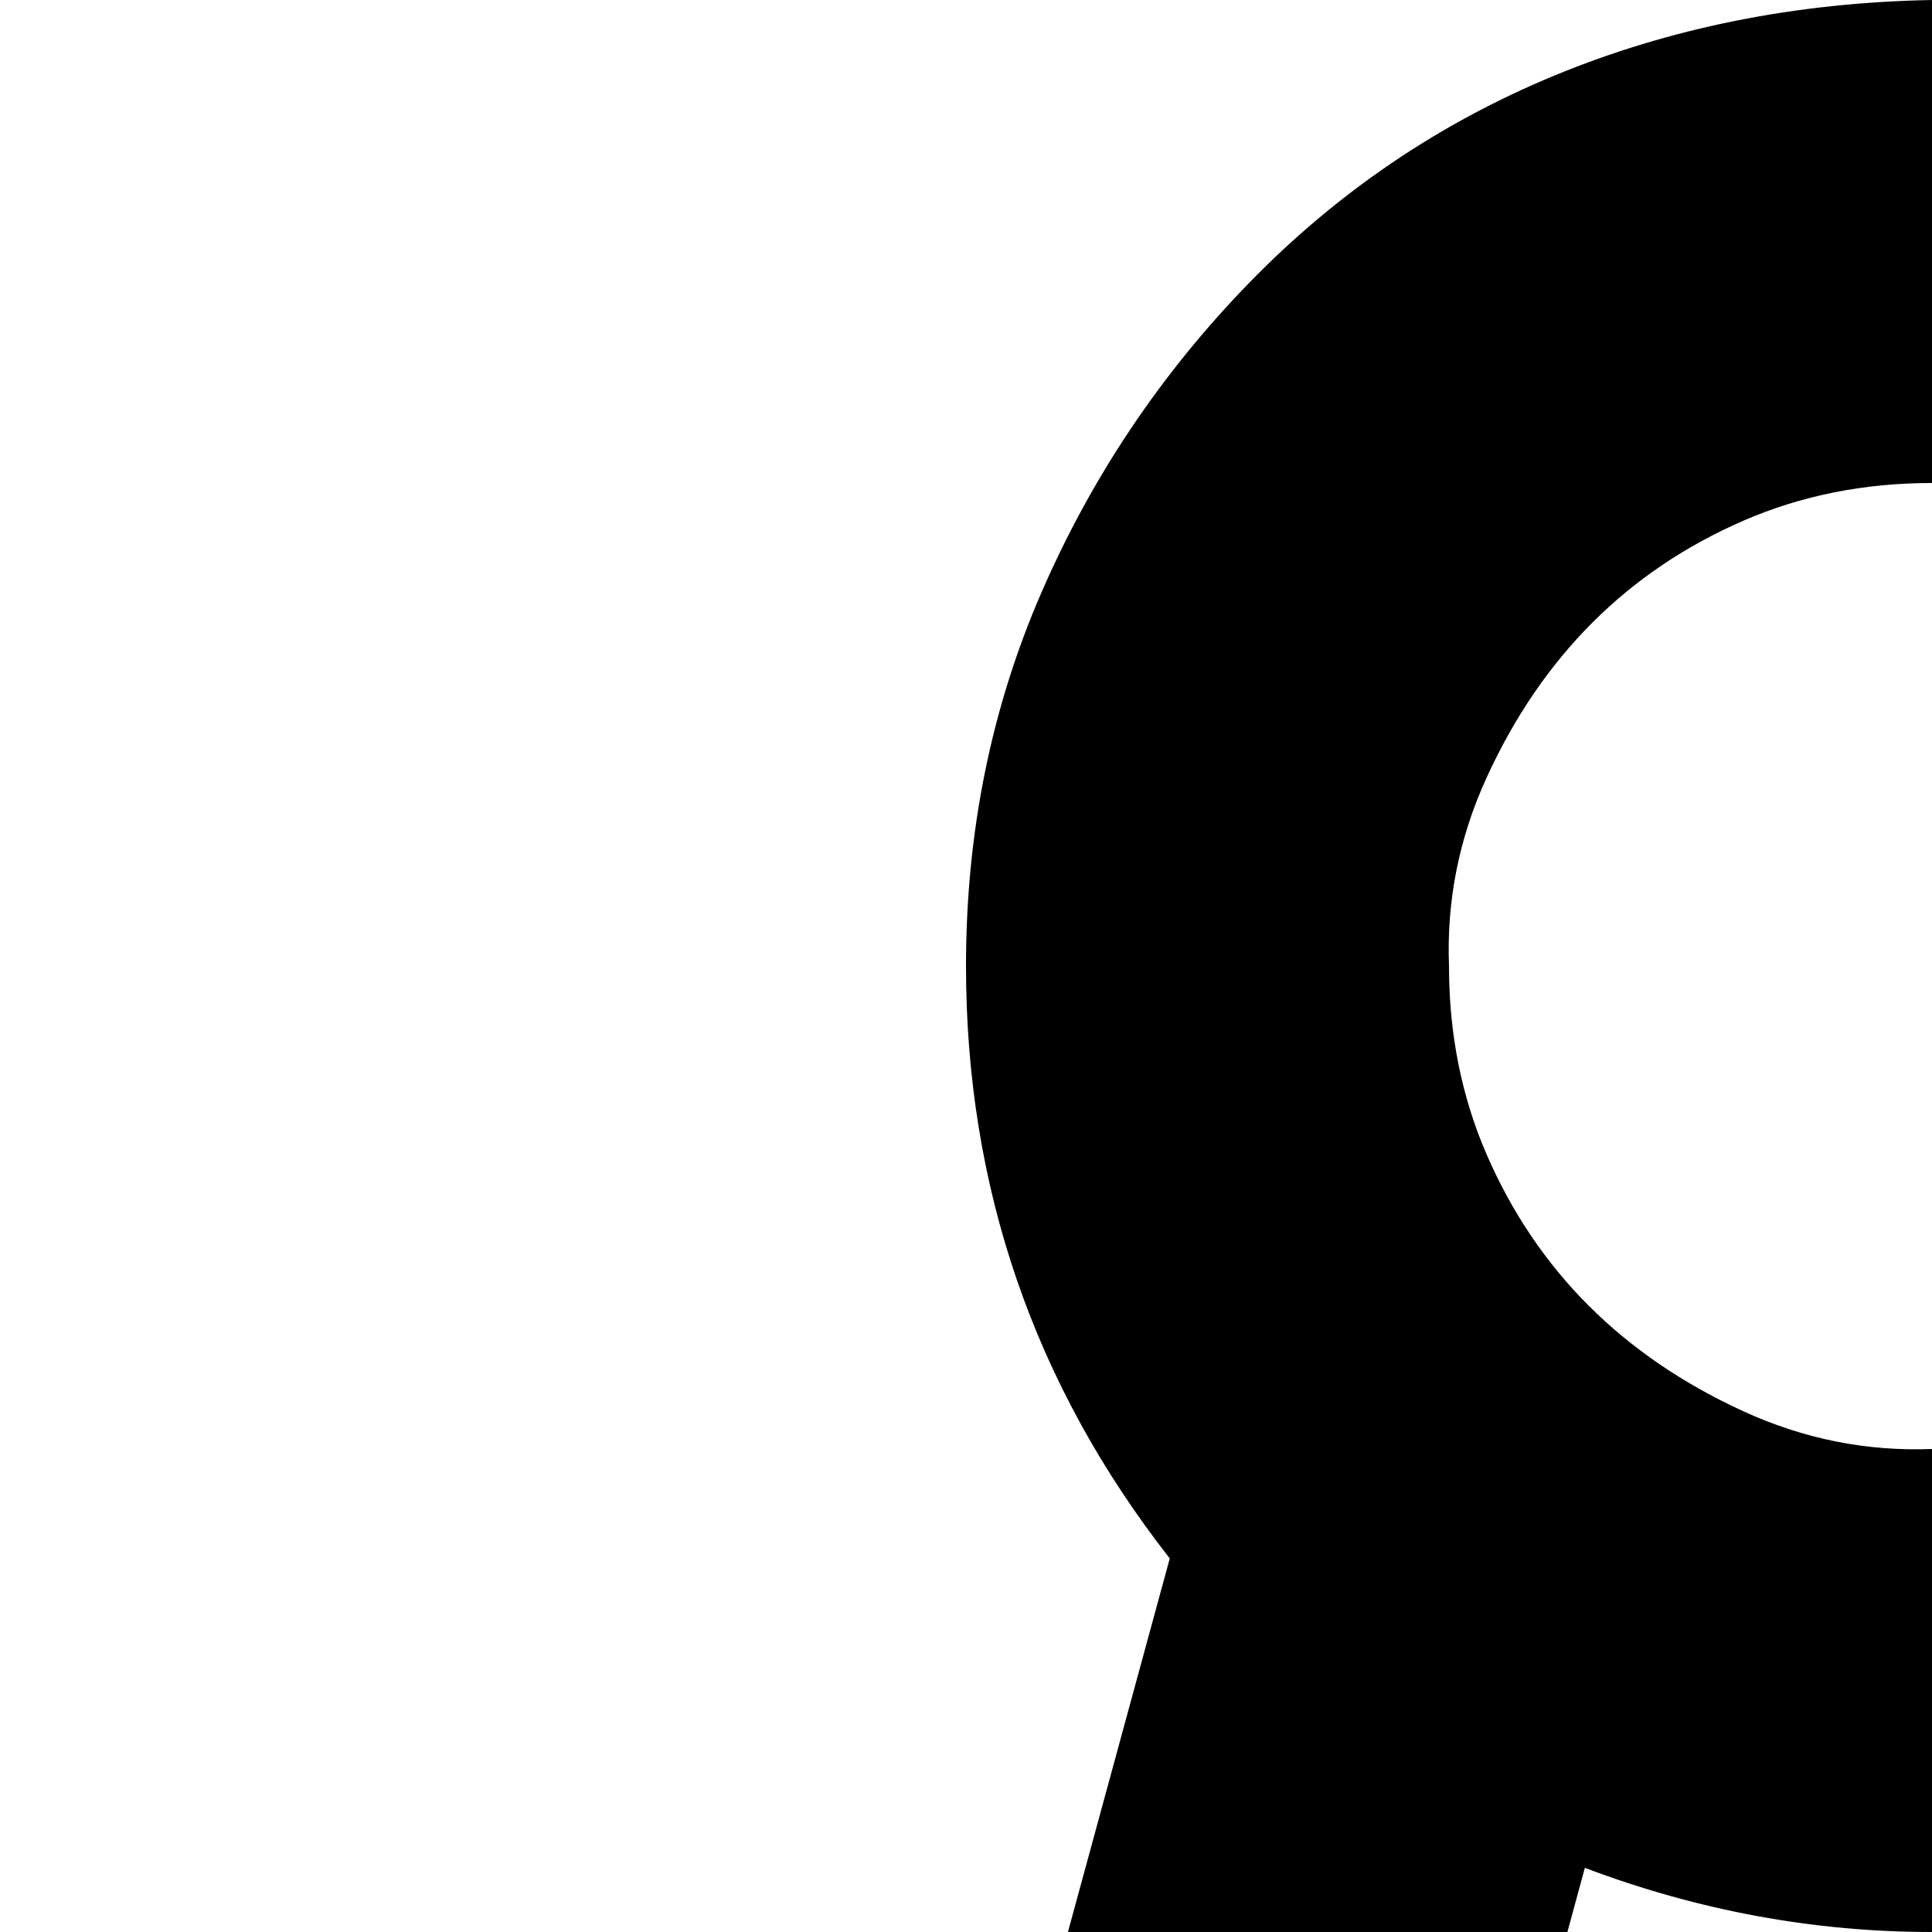 <svg xmlns="http://www.w3.org/2000/svg" version="1.1" viewBox="0 0 512 512" fill="currentColor"><path fill="currentColor" d="M1968 1095q38 36 59 84t21 101q0 53-20 99t-55 82t-81 55t-100 20q-21 0-42-3l-471 235q1 6 1 12t0 12q0 53-20 99t-55 82t-81 55t-100 20q-52 0-98-20t-82-54t-56-81t-21-98v-13q0-6 2-14l-471-235q-21 3-42 3q-53 0-99-20t-82-55t-55-81t-20-100q0-71 36-131t99-94l175-642q-54-69-54-157q0-53 20-99t55-82t81-55T512 0q69 0 128 34t94 94h580q35-60 94-94t128-34q53 0 99 20t82 55t55 81t20 100q0 42-13 81t-39 73zm-432 185q0-55 22-105t64-86l-449-337l-663 497l2 31zM512 512q-47 0-92-17l-144 530q55 5 103 31t82 70l606-454l-350-262q-37 48-90 75t-115 27m1241 515q8-2 18-2t19-1h10q5 0 10 1l-177-532q-49 19-97 19q-20 0-39-3l-217 163zm-217-899q-27 0-50 10t-40 27t-28 41t-10 50q0 27 10 50t27 40t41 28t50 10q27 0 50-10t40-27t28-41t10-50q0-27-10-50t-27-40t-41-28t-50-10m-256 128H768l-2 31l407 305l193-145q-42-36-64-86t-22-105M512 128q-27 0-50 10t-40 27t-28 41t-10 50q0 27 10 50t27 40t41 28t50 10q27 0 50-10t40-27t28-41t10-50q0-27-10-50t-27-40t-41-28t-50-10M128 1280q0 27 10 50t27 40t41 28t50 10q27 0 50-10t40-27t28-41t10-50q0-27-10-50t-27-40t-41-28t-50-10q-27 0-50 10t-40 27t-28 41t-10 50m896 640q27 0 50-10t40-27t28-41t10-50q0-27-10-50t-27-40t-41-28t-50-10q-27 0-50 10t-40 27t-28 41t-10 50q0 27 10 50t27 40t41 28t50 10m0-384q63 0 119 29t92 82l375-187q-11-12-21-25t-19-27H478q-8 14-18 27t-22 25l375 187q35-52 91-81t120-30m768-128q27 0 50-10t40-27t28-41t10-50q0-33-16-62t-44-46l-1 1l-1-1l1-1q-32-19-67-19q-27 0-50 10t-40 27t-28 41t-10 50q0 27 10 50t27 40t41 28t50 10"/></svg>